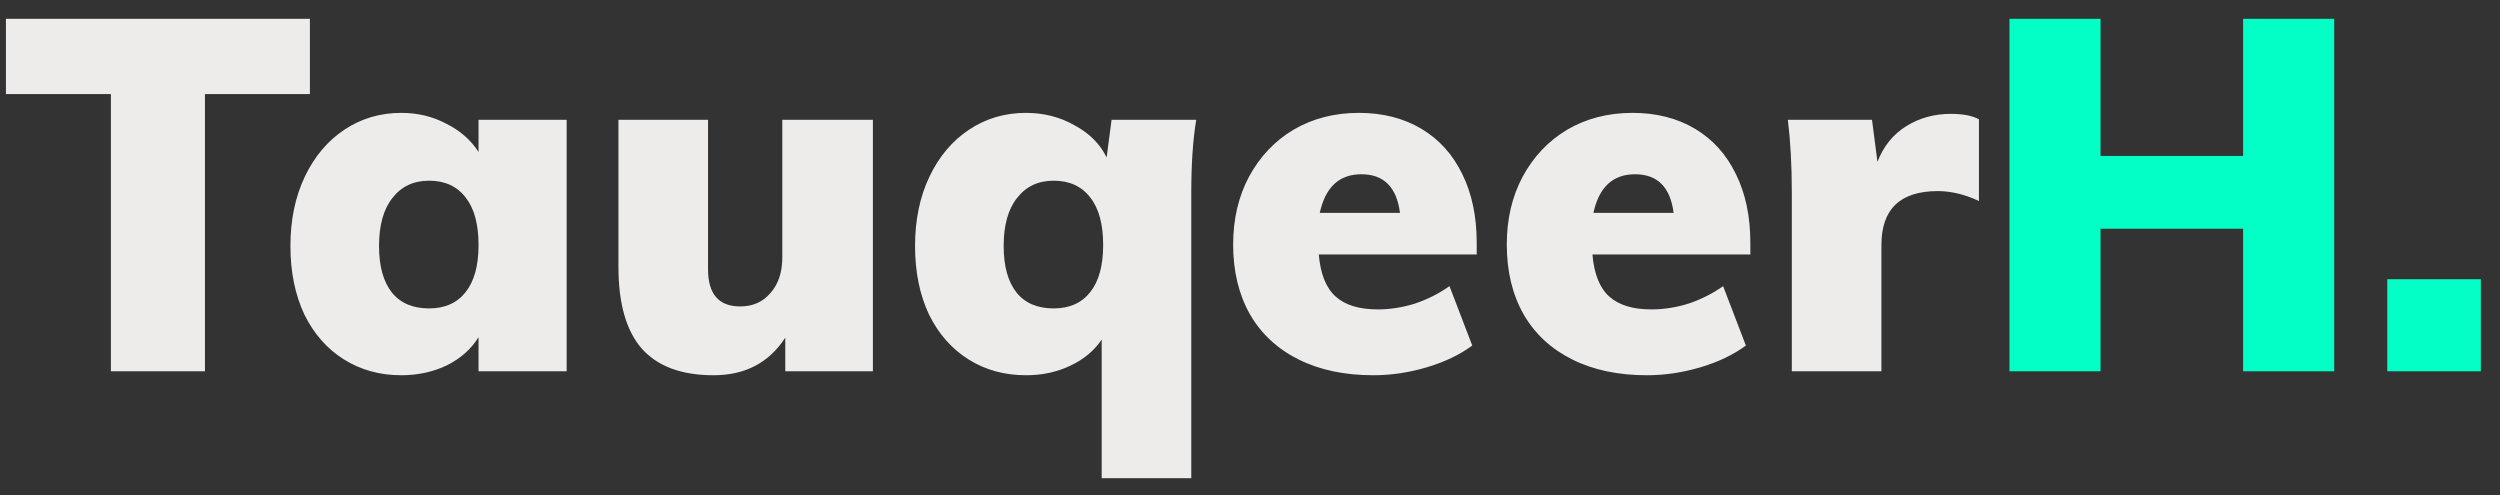 <svg width="101" height="20" viewBox="0 0 101 20" fill="none" xmlns="http://www.w3.org/2000/svg">
<rect x="0" y="0" width="101" height="20" fill="#333333" stroke="none"/>
<path d="M4.48 3.8H0.24V0.76H12.52V3.8H8.28V15H4.48V3.8ZM22.893 4.84V15H19.333V13.62C19.04 14.1 18.613 14.48 18.053 14.76C17.493 15.027 16.88 15.16 16.213 15.16C15.347 15.16 14.573 14.947 13.893 14.52C13.213 14.093 12.68 13.487 12.293 12.7C11.92 11.9 11.733 10.98 11.733 9.94C11.733 8.887 11.927 7.953 12.313 7.14C12.7 6.327 13.233 5.693 13.913 5.24C14.593 4.787 15.36 4.56 16.213 4.56C16.88 4.56 17.487 4.707 18.033 5C18.593 5.28 19.027 5.66 19.333 6.14V4.84H22.893ZM17.333 12.46C17.973 12.46 18.467 12.24 18.813 11.8C19.16 11.36 19.333 10.727 19.333 9.9C19.333 9.06 19.16 8.42 18.813 7.98C18.467 7.527 17.973 7.3 17.333 7.3C16.707 7.3 16.213 7.533 15.853 8C15.493 8.453 15.313 9.1 15.313 9.94C15.313 10.753 15.487 11.38 15.833 11.82C16.18 12.247 16.68 12.46 17.333 12.46ZM35.265 4.84V15H31.725V13.64C31.072 14.653 30.105 15.16 28.825 15.16C27.532 15.16 26.565 14.8 25.925 14.08C25.298 13.36 24.985 12.26 24.985 10.78V4.84H28.605V10.88C28.605 11.88 29.038 12.38 29.905 12.38C30.412 12.38 30.818 12.2 31.125 11.84C31.445 11.48 31.605 11 31.605 10.4V4.84H35.265ZM48.328 4.84C48.194 5.64 48.128 6.613 48.128 7.76V19.32H44.508V13.72C44.201 14.173 43.774 14.527 43.228 14.78C42.694 15.033 42.101 15.16 41.448 15.16C40.581 15.16 39.808 14.947 39.128 14.52C38.448 14.093 37.914 13.487 37.528 12.7C37.154 11.9 36.968 10.98 36.968 9.94C36.968 8.887 37.161 7.953 37.548 7.14C37.934 6.327 38.468 5.693 39.148 5.24C39.828 4.787 40.594 4.56 41.448 4.56C42.168 4.56 42.821 4.727 43.408 5.06C44.008 5.38 44.441 5.813 44.708 6.36L44.908 4.84H48.328ZM42.568 12.46C43.208 12.46 43.701 12.24 44.048 11.8C44.394 11.36 44.568 10.727 44.568 9.9C44.568 9.06 44.394 8.42 44.048 7.98C43.701 7.527 43.208 7.3 42.568 7.3C41.941 7.3 41.448 7.533 41.088 8C40.728 8.453 40.548 9.1 40.548 9.94C40.548 10.753 40.721 11.38 41.068 11.82C41.414 12.247 41.914 12.46 42.568 12.46ZM59.659 10.28H53.279C53.346 11.067 53.573 11.633 53.959 11.98C54.346 12.327 54.913 12.5 55.659 12.5C56.166 12.5 56.673 12.42 57.179 12.26C57.686 12.087 58.146 11.853 58.559 11.56L59.479 13.96C58.973 14.333 58.359 14.627 57.639 14.84C56.919 15.053 56.199 15.16 55.479 15.16C54.319 15.16 53.313 14.947 52.459 14.52C51.606 14.093 50.953 13.487 50.499 12.7C50.046 11.9 49.819 10.96 49.819 9.88C49.819 8.853 50.033 7.94 50.459 7.14C50.899 6.327 51.499 5.693 52.259 5.24C53.033 4.787 53.913 4.56 54.899 4.56C55.859 4.56 56.699 4.773 57.419 5.2C58.139 5.627 58.693 6.24 59.079 7.04C59.466 7.827 59.659 8.747 59.659 9.8V10.28ZM54.999 7.04C54.106 7.04 53.546 7.56 53.319 8.6H56.559C56.426 7.56 55.906 7.04 54.999 7.04ZM70.714 10.28H64.334C64.401 11.067 64.627 11.633 65.014 11.98C65.401 12.327 65.967 12.5 66.714 12.5C67.221 12.5 67.727 12.42 68.234 12.26C68.741 12.087 69.201 11.853 69.614 11.56L70.534 13.96C70.027 14.333 69.414 14.627 68.694 14.84C67.974 15.053 67.254 15.16 66.534 15.16C65.374 15.16 64.367 14.947 63.514 14.52C62.661 14.093 62.007 13.487 61.554 12.7C61.101 11.9 60.874 10.96 60.874 9.88C60.874 8.853 61.087 7.94 61.514 7.14C61.954 6.327 62.554 5.693 63.314 5.24C64.087 4.787 64.967 4.56 65.954 4.56C66.914 4.56 67.754 4.773 68.474 5.2C69.194 5.627 69.747 6.24 70.134 7.04C70.521 7.827 70.714 8.747 70.714 9.8V10.28ZM66.054 7.04C65.161 7.04 64.601 7.56 64.374 8.6H67.614C67.481 7.56 66.961 7.04 66.054 7.04ZM78.809 4.6C79.302 4.6 79.682 4.673 79.949 4.82V8.12C79.375 7.853 78.822 7.72 78.289 7.72C76.769 7.72 76.009 8.447 76.009 9.9V15H72.389V7.76C72.389 6.667 72.335 5.693 72.229 4.84H75.629L75.849 6.54C76.089 5.913 76.475 5.433 77.009 5.1C77.542 4.767 78.142 4.6 78.809 4.6Z" fill="#EEEBEB"/>
<path d="M94.302 0.76V15H90.622V9.24H84.862V15H81.182V0.76H84.862V6.3H90.622V0.76H94.302ZM100.226 11.28V15H96.446V11.28H100.226Z" fill="#03FFC5"/>
</svg>
